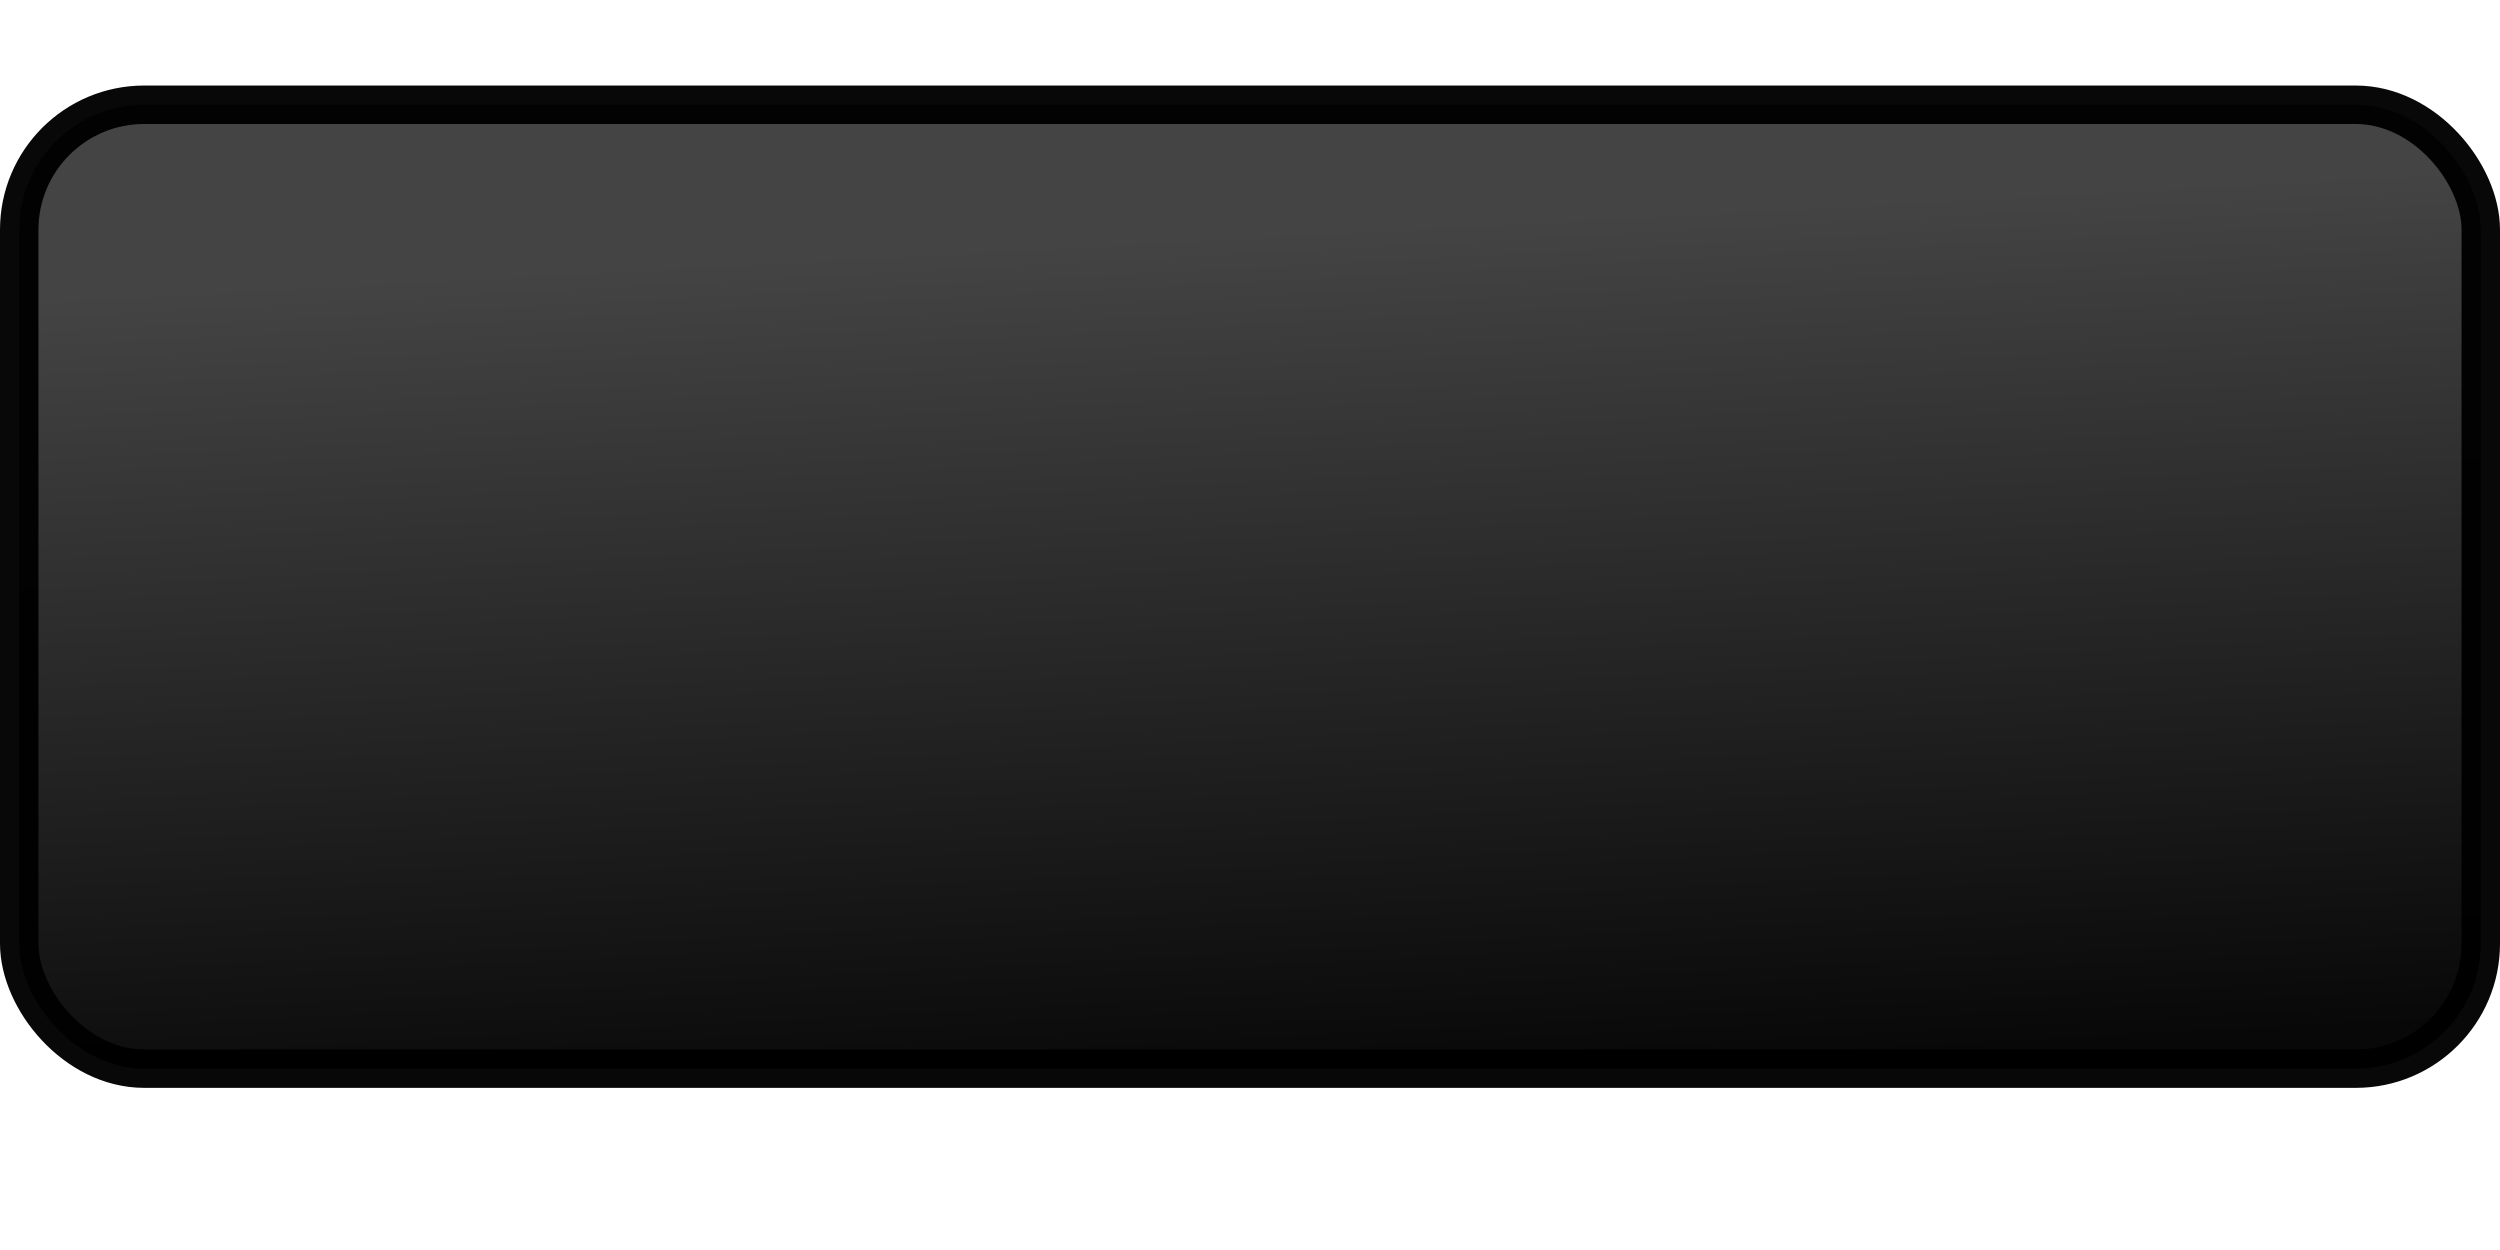 <?xml version="1.0" encoding="UTF-8" standalone="no"?>
<!-- Created with Inkscape (http://www.inkscape.org/) -->
<svg
   xmlns:dc="http://purl.org/dc/elements/1.1/"
   xmlns:cc="http://web.resource.org/cc/"
   xmlns:rdf="http://www.w3.org/1999/02/22-rdf-syntax-ns#"
   xmlns:svg="http://www.w3.org/2000/svg"
   xmlns="http://www.w3.org/2000/svg"
   xmlns:xlink="http://www.w3.org/1999/xlink"
   xmlns:sodipodi="http://sodipodi.sourceforge.net/DTD/sodipodi-0.dtd"
   xmlns:inkscape="http://www.inkscape.org/namespaces/inkscape"
   width="200"
   height="100"
   id="svg2"
   sodipodi:version="0.32"
   inkscape:version="0.45.1"
   version="1.0"
   sodipodi:docbase="/home/helder/.screenlets/CPU/themes/default"
   sodipodi:docname="cpumeter-bg.svg"
   inkscape:output_extension="org.inkscape.output.svg.inkscape">
  <defs
     id="defs4">
    <linearGradient
       id="linearGradient2805">
      <stop
         style="stop-color:black;stop-opacity:1;"
         offset="0"
         id="stop2807" />
      <stop
         style="stop-color:black;stop-opacity:0;"
         offset="1"
         id="stop2809" />
    </linearGradient>
    <linearGradient
       inkscape:collect="always"
       id="linearGradient2776">
      <stop
         style="stop-color:white;stop-opacity:1;"
         offset="0"
         id="stop2778" />
      <stop
         style="stop-color:white;stop-opacity:0;"
         offset="1"
         id="stop2780" />
    </linearGradient>
    <linearGradient
       id="linearGradient2760">
      <stop
         style="stop-color:#000000;stop-opacity:0.757;"
         offset="0"
         id="stop2762" />
      <stop
         style="stop-color:#000000;stop-opacity:1;"
         offset="1"
         id="stop2764" />
    </linearGradient>
    <linearGradient
       inkscape:collect="always"
       xlink:href="#linearGradient2760"
       id="linearGradient2766"
       x1="50.245"
       y1="17.77"
       x2="59.069"
       y2="86.029"
       gradientUnits="userSpaceOnUse"
       gradientTransform="matrix(2.398,0,0,0.986,-16.097,0.646)" />
    <linearGradient
       inkscape:collect="always"
       xlink:href="#linearGradient2776"
       id="linearGradient2782"
       x1="35.784"
       y1="9.599"
       x2="36.765"
       y2="49.55"
       gradientUnits="userSpaceOnUse"
       gradientTransform="matrix(1,0,0,1.345,0,-1.698)" />
    <linearGradient
       inkscape:collect="always"
       xlink:href="#linearGradient2805"
       id="linearGradient2811"
       x1="55.138"
       y1="106.666"
       x2="55.155"
       y2="68.968"
       gradientUnits="userSpaceOnUse"
       gradientTransform="matrix(2.428,0,0,1.809,-17.318,-74.879)" />
    <linearGradient
       gradientTransform="matrix(0.943,0,0,0.922,2.781,4.166)"
       gradientUnits="userSpaceOnUse"
       y2="68.968"
       x2="55.155"
       y1="106.666"
       x1="55.138"
       id="linearGradient2284"
       xlink:href="#linearGradient2805"
       inkscape:collect="always" />
    <linearGradient
       gradientTransform="matrix(2.534,0,0,1,-22.659,-3)"
       gradientUnits="userSpaceOnUse"
       y2="49.55"
       x2="36.765"
       y1="9.599"
       x1="35.784"
       id="linearGradient2282"
       xlink:href="#linearGradient2776"
       inkscape:collect="always" />
    <linearGradient
       id="linearGradient2276">
      <stop
         id="stop2278"
         offset="0"
         style="stop-color:#ff1f1f;stop-opacity:0.757;" />
      <stop
         id="stop2280"
         offset="1"
         style="stop-color:#cb0000;stop-opacity:0.81;" />
    </linearGradient>
    <linearGradient
       id="linearGradient2264">
      <stop
         id="stop2266"
         offset="0"
         style="stop-color:black;stop-opacity:1;" />
      <stop
         id="stop2268"
         offset="1"
         style="stop-color:black;stop-opacity:0;" />
    </linearGradient>
  </defs>
  <sodipodi:namedview
     id="base"
     pagecolor="#ffffff"
     bordercolor="#666666"
     borderopacity="1.0"
     inkscape:pageopacity="0.0"
     inkscape:pageshadow="2"
     inkscape:zoom="2.8284271"
     inkscape:cx="90.315188"
     inkscape:cy="47.326426"
     inkscape:document-units="px"
     inkscape:current-layer="layer1"
     width="200px"
     height="100px"
     inkscape:window-width="989"
     inkscape:window-height="626"
     inkscape:window-x="360"
     inkscape:window-y="102" />
  <g
     inkscape:label="Ebene 1"
     inkscape:groupmode="layer"
     id="layer1">
    <rect
       style="opacity:0.968;fill:url(#linearGradient2766);fill-opacity:1;stroke:#000000;stroke-width:3.076;stroke-linecap:butt;stroke-linejoin:miter;stroke-miterlimit:4;stroke-dasharray:none;stroke-dashoffset:0;stroke-opacity:1"
       id="rect1872"
       width="196.924"
       height="77.11"
       x="1.538"
       y="8.381"
       rx="10" />
  </g>
</svg>
